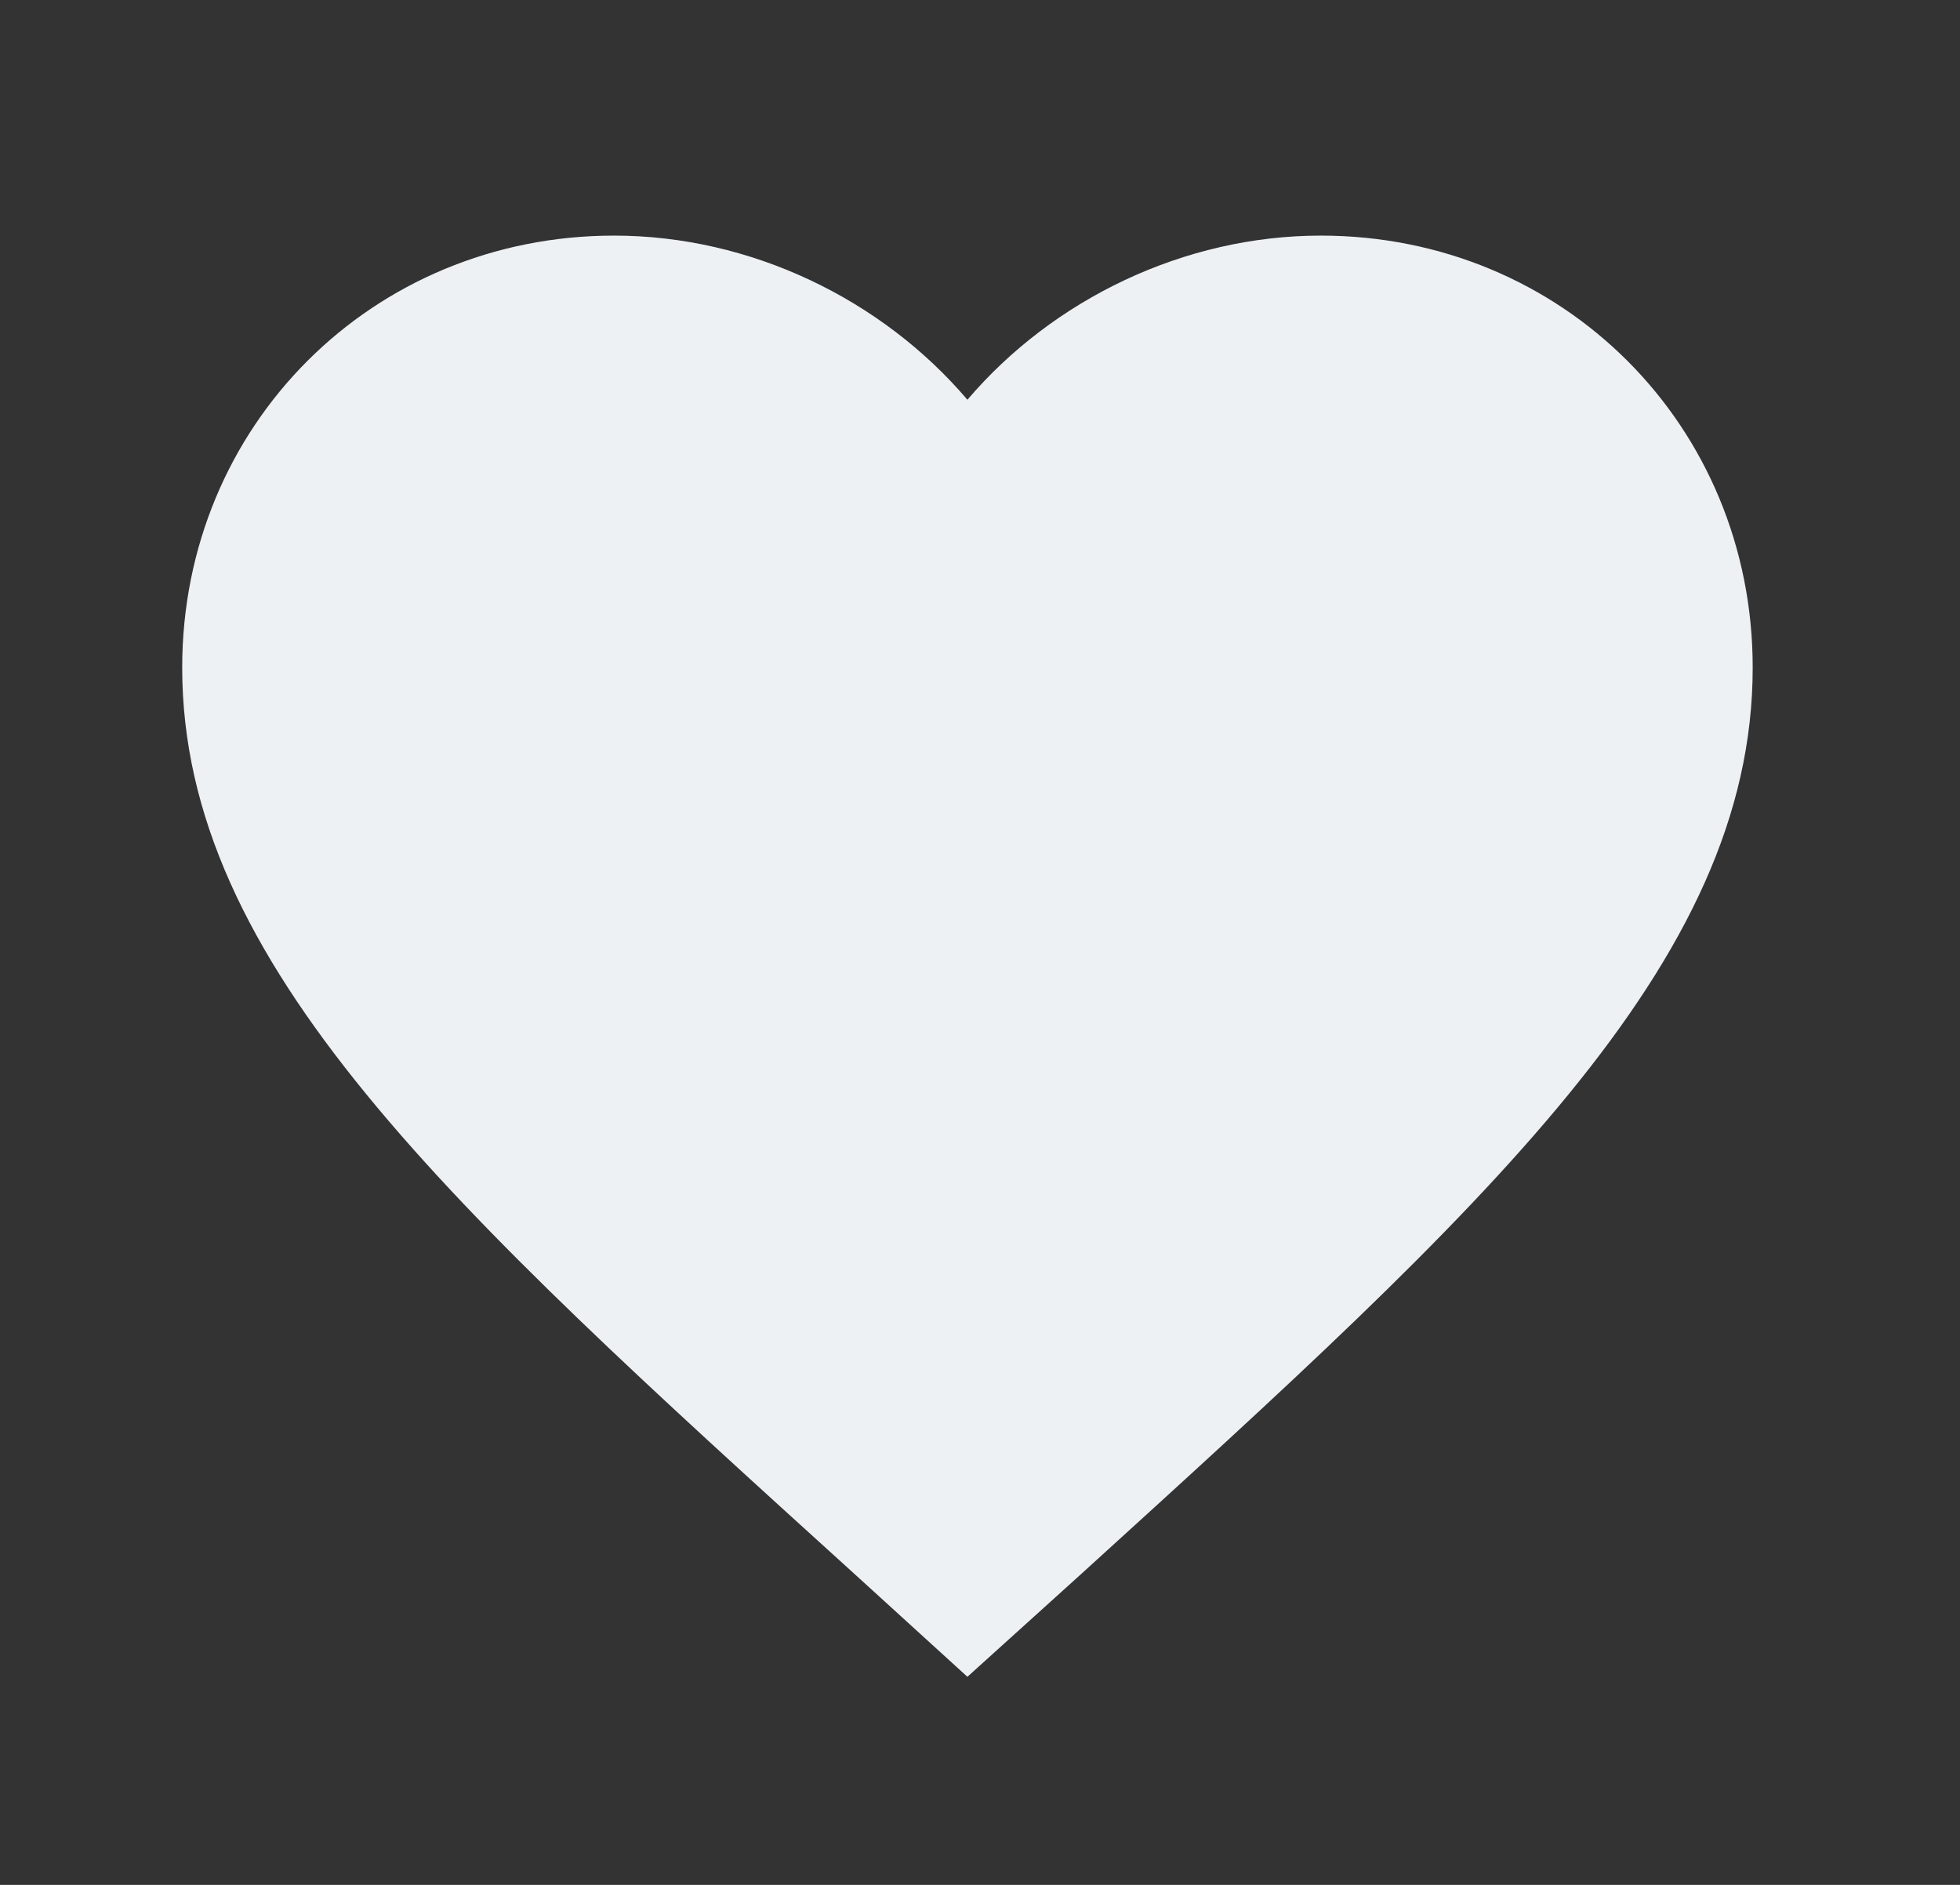<svg width="26" height="25" viewBox="0 0 26 25" fill="none" xmlns="http://www.w3.org/2000/svg">
<rect x="0" y="0" width="26" height="25" fill="#333333" stroke="none"/>
<g id="favorite" clip-path="url(#clip0_18_3811)">
<path id="Vector" d="M12.833 22.24L11.323 20.865C5.958 16 2.417 12.792 2.417 8.854C2.417 5.646 4.938 3.125 8.146 3.125C9.958 3.125 11.698 3.969 12.833 5.302C13.969 3.969 15.708 3.125 17.521 3.125C20.729 3.125 23.25 5.646 23.25 8.854C23.25 12.792 19.708 16 14.344 20.875L12.833 22.24Z" fill="#EEF1F4"/>
</g>
<defs>
<clipPath id="clip0_18_3811">
<rect width="25" height="25" fill="white" transform="translate(0.333)"/>
</clipPath>
</defs>
</svg>

